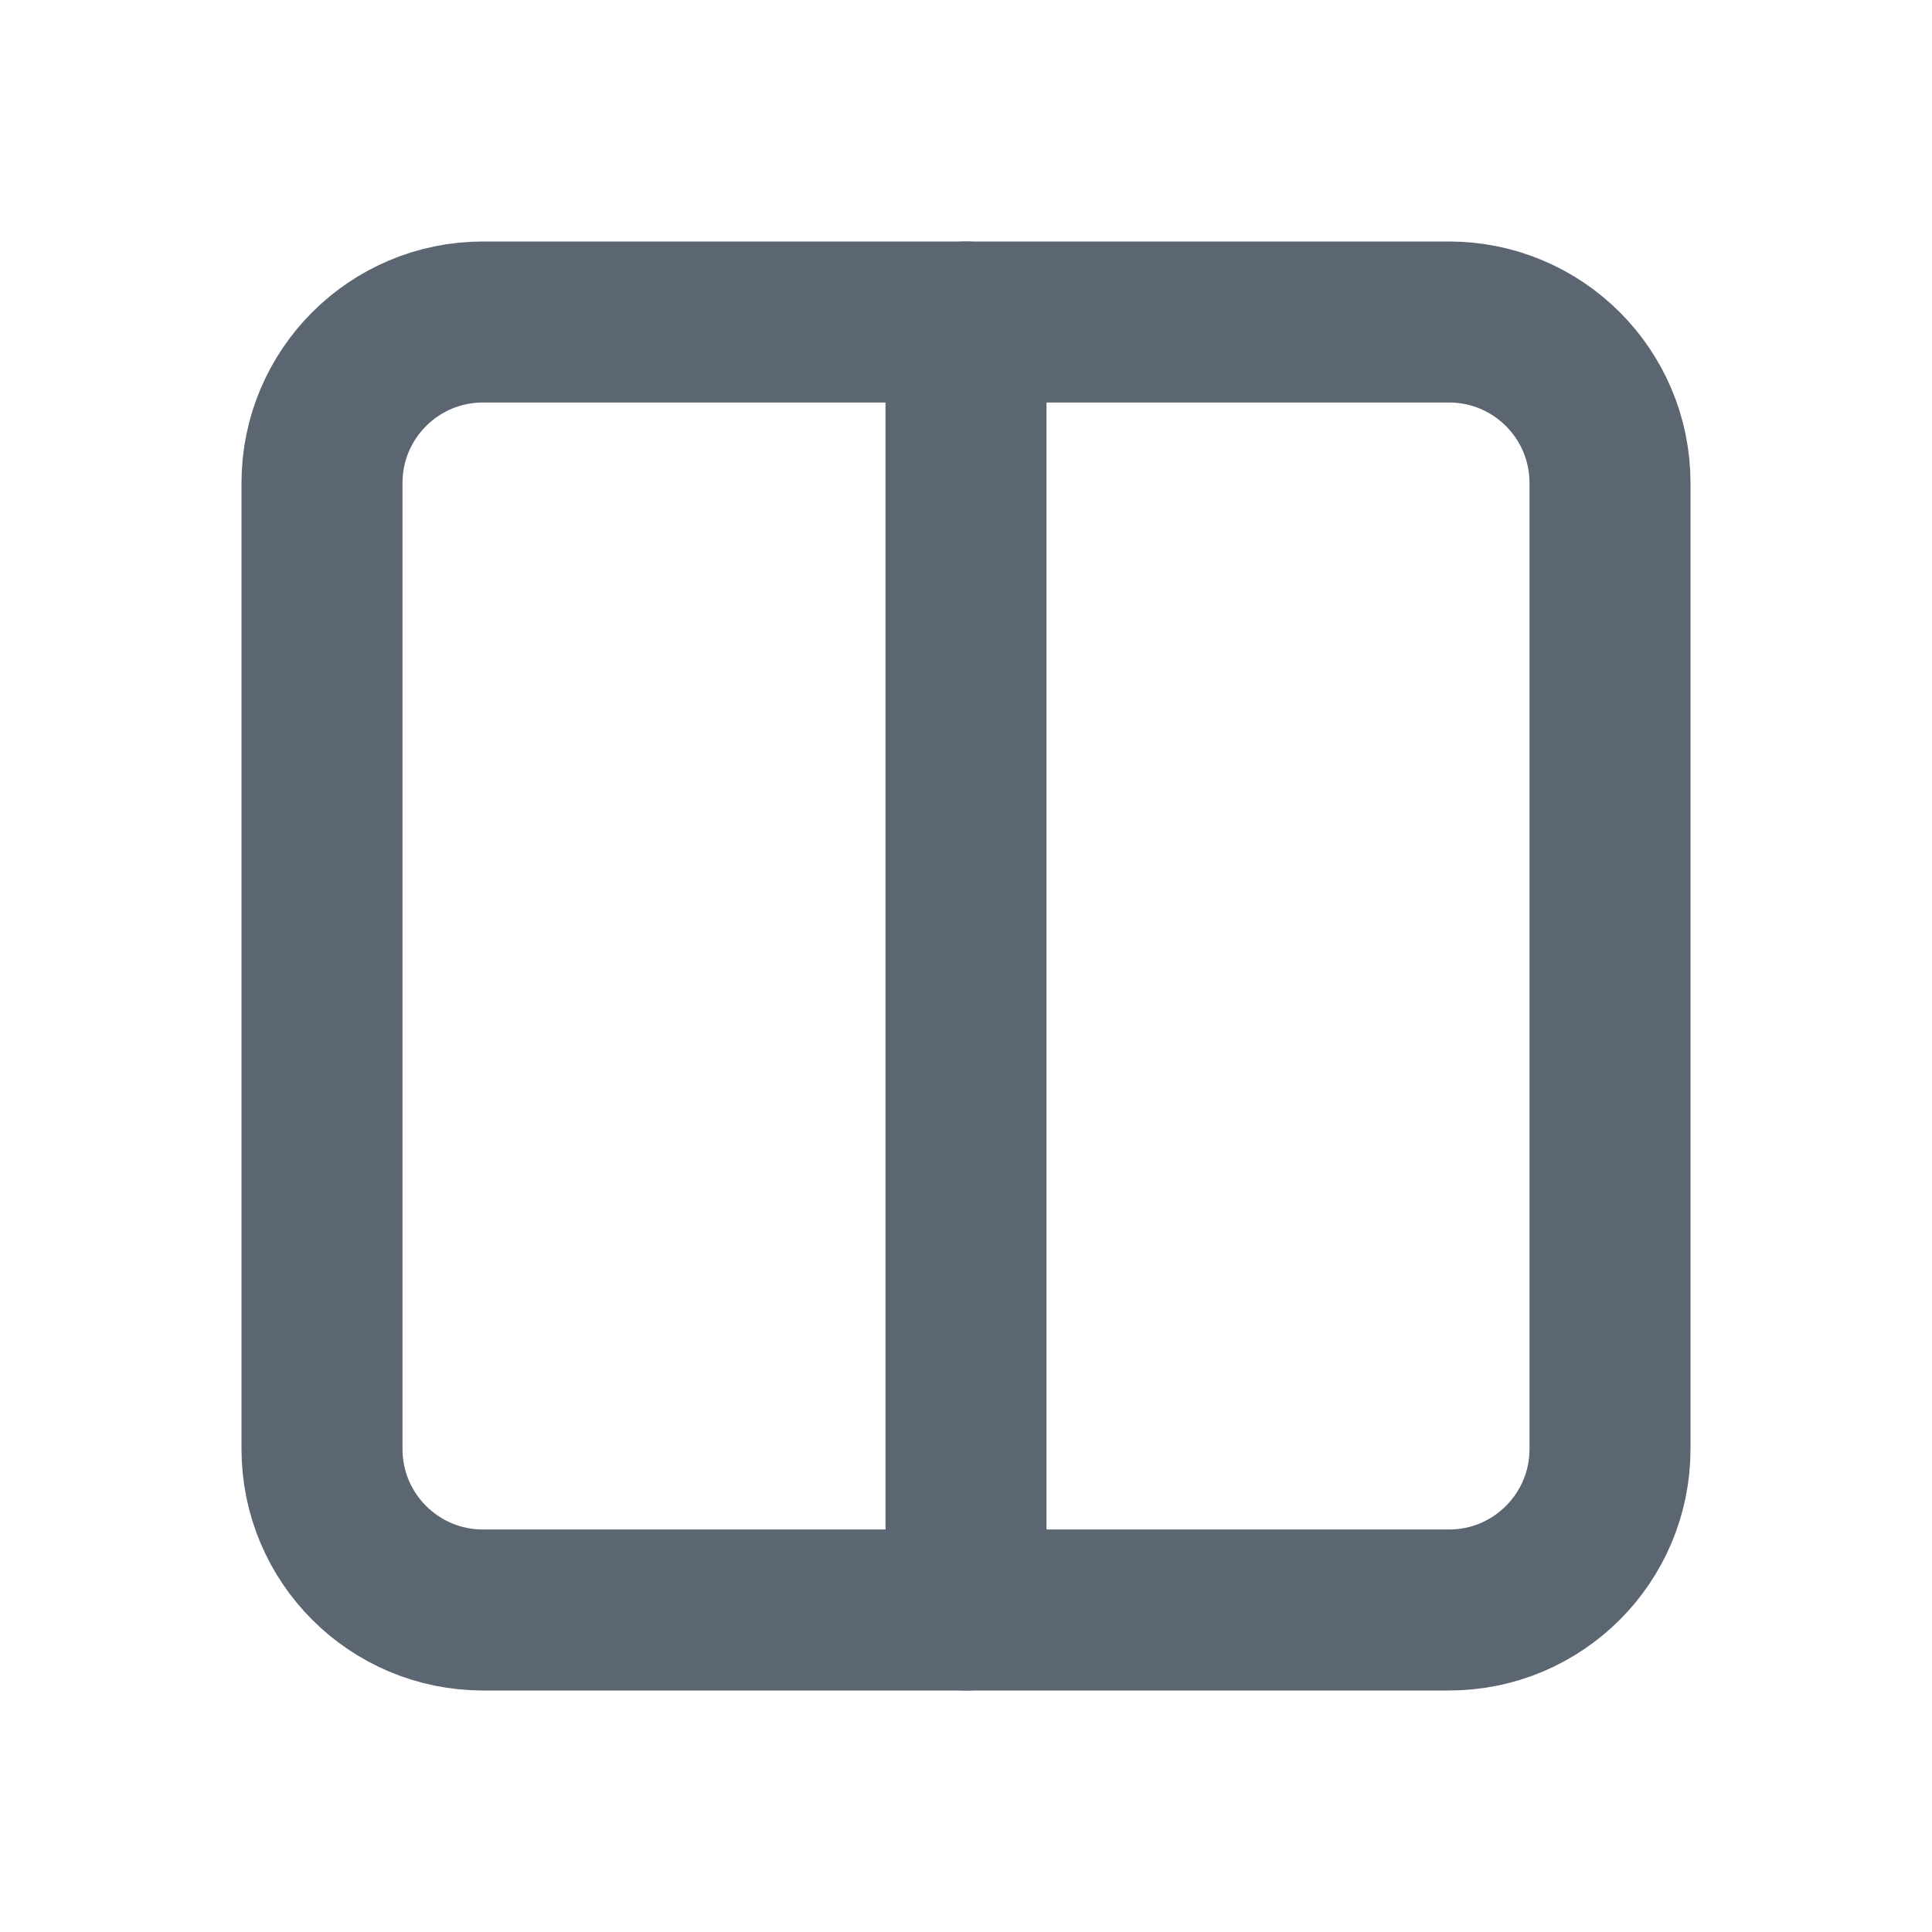 <svg width="24" height="24" viewBox="0 0 24 24" fill="none" xmlns="http://www.w3.org/2000/svg">
<g clip-path="url(#clip0_1643_15154)">
<g clip-path="url(#clip1_1643_15154)">
<path d="M18 4H6C4.895 4 4 4.895 4 6V18C4 19.105 4.895 20 6 20H18C19.105 20 20 19.105 20 18V6C20 4.895 19.105 4 18 4Z" stroke="#5C6673" stroke-width="2" stroke-linecap="round" stroke-linejoin="round"/>
<path d="M12 4V20" stroke="#5C6673" stroke-width="2" stroke-linecap="round" stroke-linejoin="round"/>
</g>
</g>
<defs>
<clipPath id="clip0_1643_15154">
<rect width="24" height="24" fill="white"/>
</clipPath>
<clipPath id="clip1_1643_15154">
<rect width="24" height="24" fill="white"/>
</clipPath>
</defs>
</svg>
